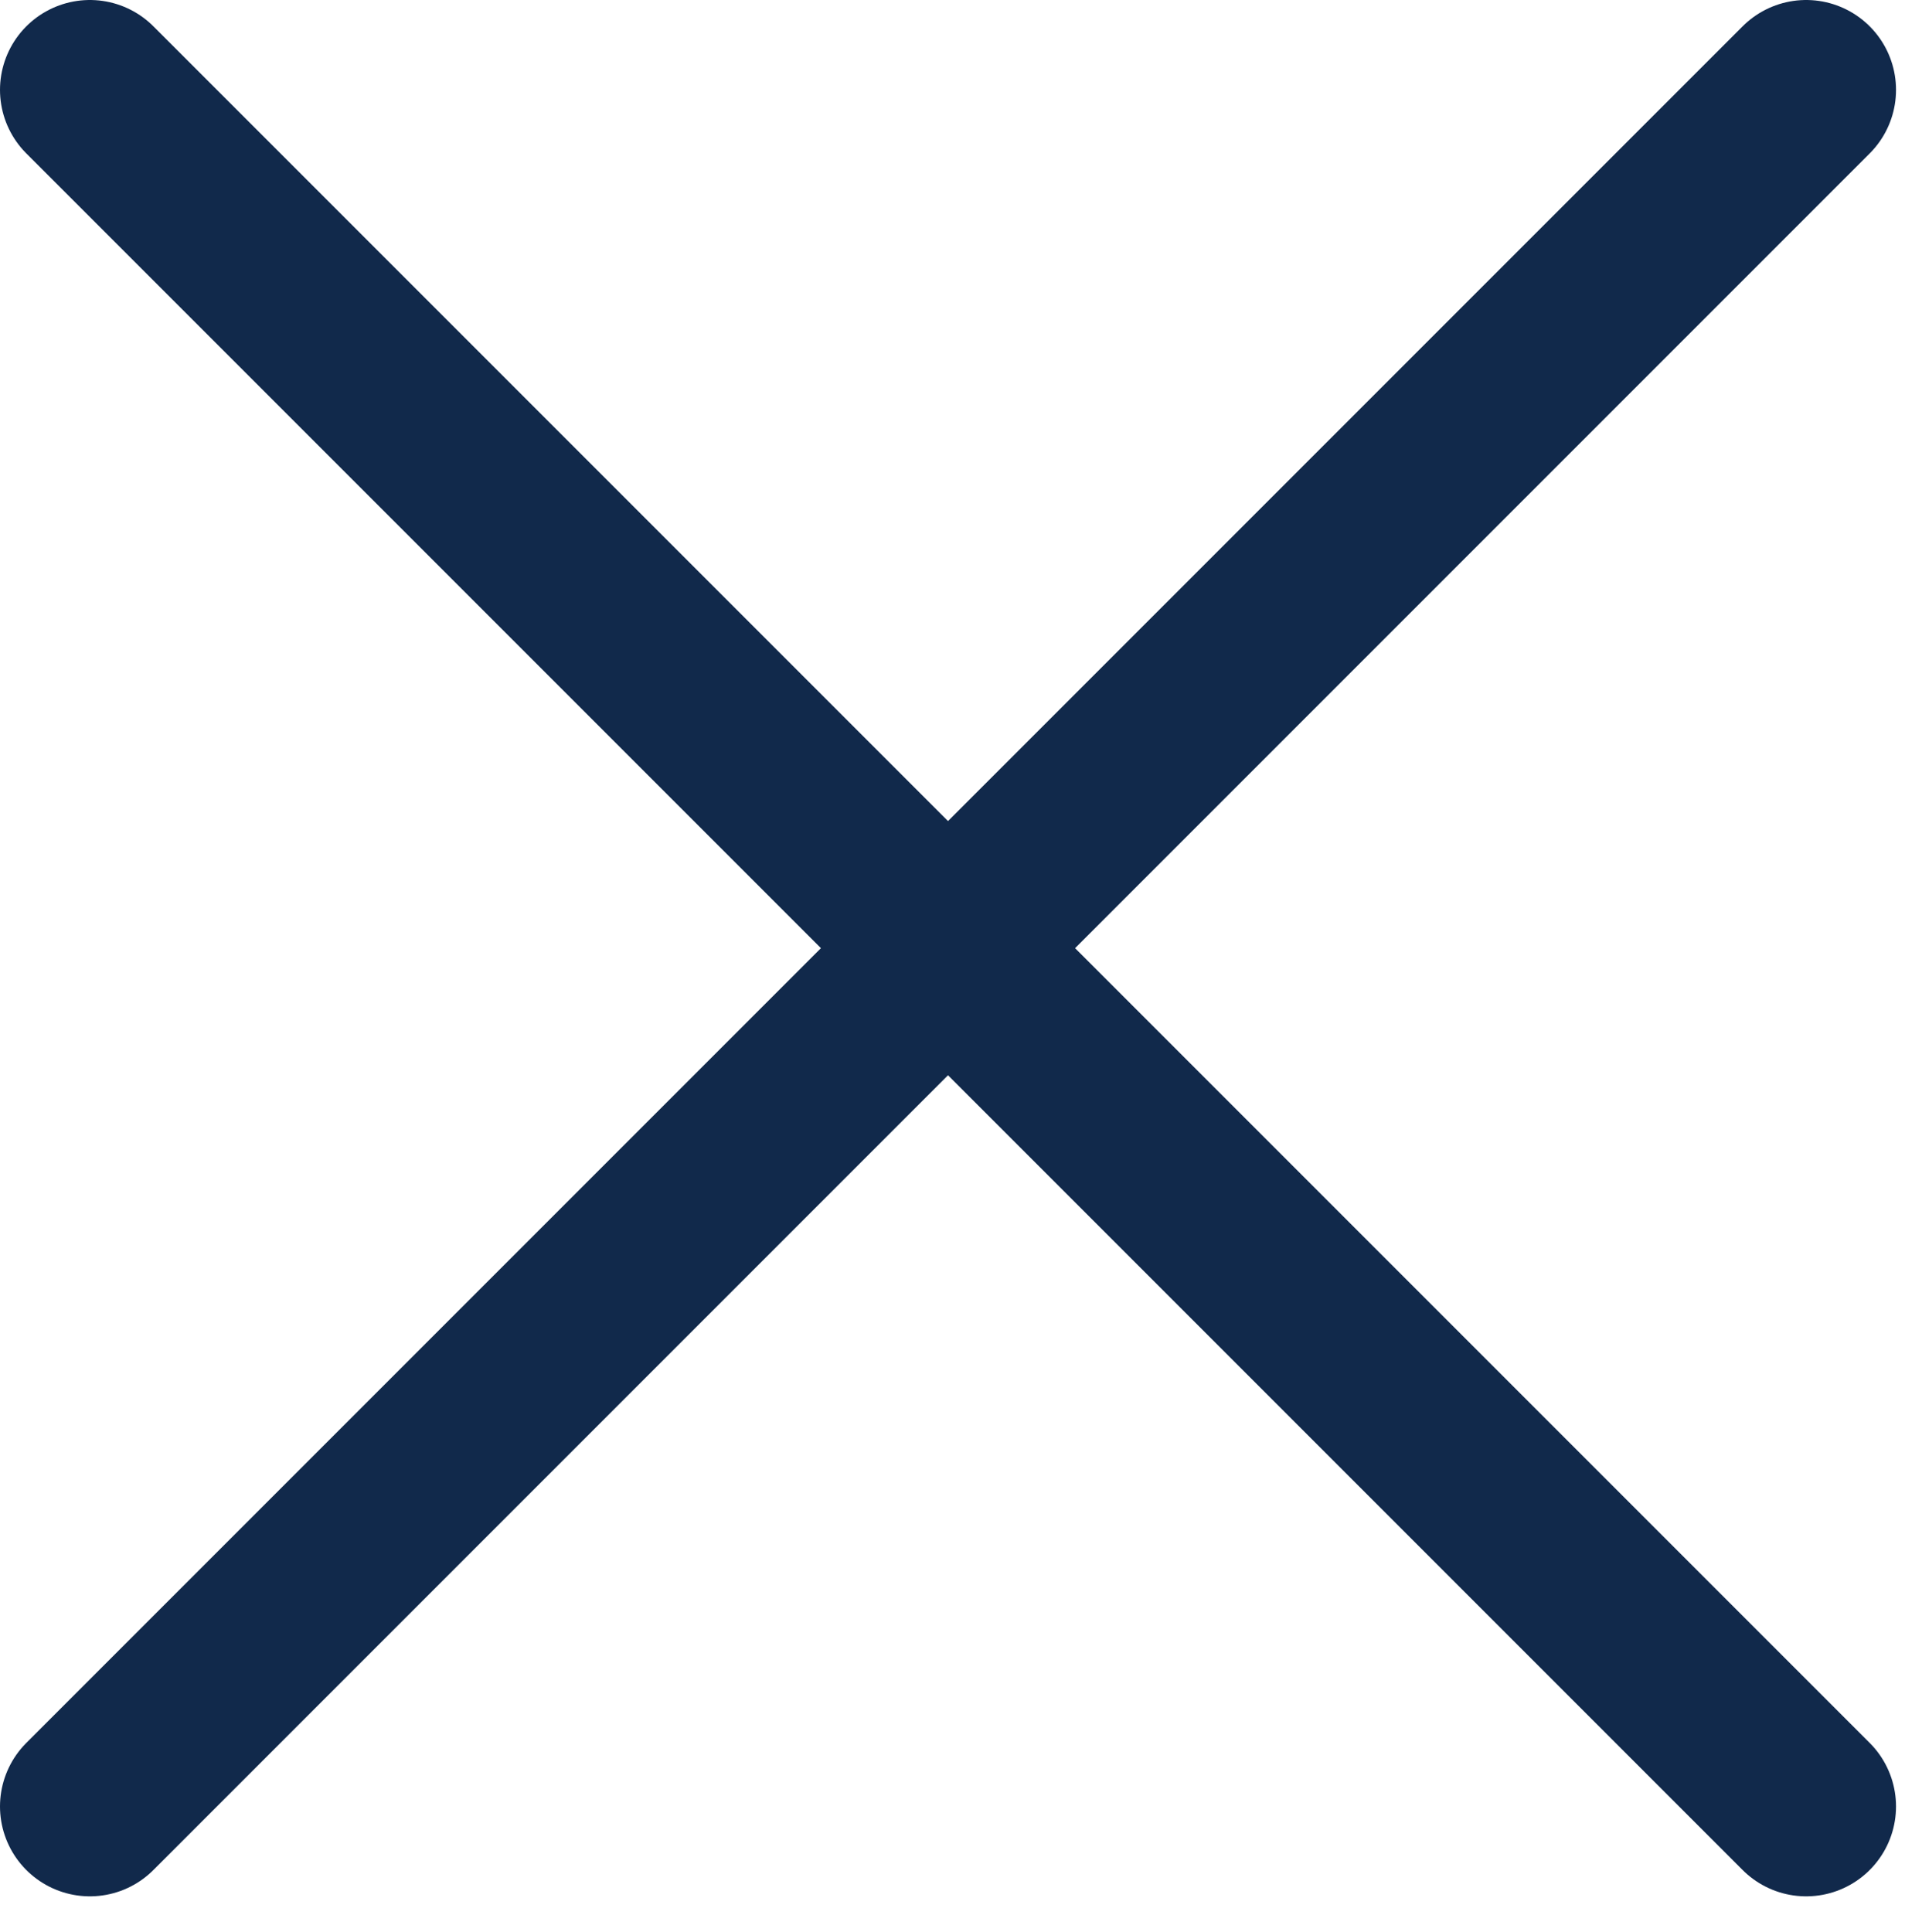 <?xml version="1.0" encoding="utf-8"?>
<!-- Generator: Adobe Illustrator 17.0.0, SVG Export Plug-In . SVG Version: 6.00 Build 0)  -->
<!DOCTYPE svg PUBLIC "-//W3C//DTD SVG 1.1//EN" "http://www.w3.org/Graphics/SVG/1.1/DTD/svg11.dtd">
<svg version="1.1" id="Layer_1" xmlns:x="http://ns.adobe.com/Extensibility/1.0/" xmlns:i="http://ns.adobe.com/AdobeIllustrator/10.0/" xmlns:graph="http://ns.adobe.com/Graphs/1.0/"
	 xmlns="http://www.w3.org/2000/svg" xmlns:xlink="http://www.w3.org/1999/xlink" xmlns:a="http://ns.adobe.com/AdobeSVGViewerExtensions/3.0/"
	 x="0px" y="0px" width="21.2px" height="21.5px" viewBox="0 0 21.2 21.5" enable-background="new 0 0 21.2 21.5"
	 xml:space="preserve">
<g>
	
		<line fill="none" stroke="#11294B" stroke-width="2" stroke-linecap="round" stroke-linejoin="round" stroke-miterlimit="10" x1="1" y1="20.1" x2="20.1" y2="1"/>
	
		<line fill="none" stroke="#11294B" stroke-width="2" stroke-linecap="round" stroke-linejoin="round" stroke-miterlimit="10" x1="1" y1="1" x2="20.1" y2="20.1"/>
</g>
</svg>
